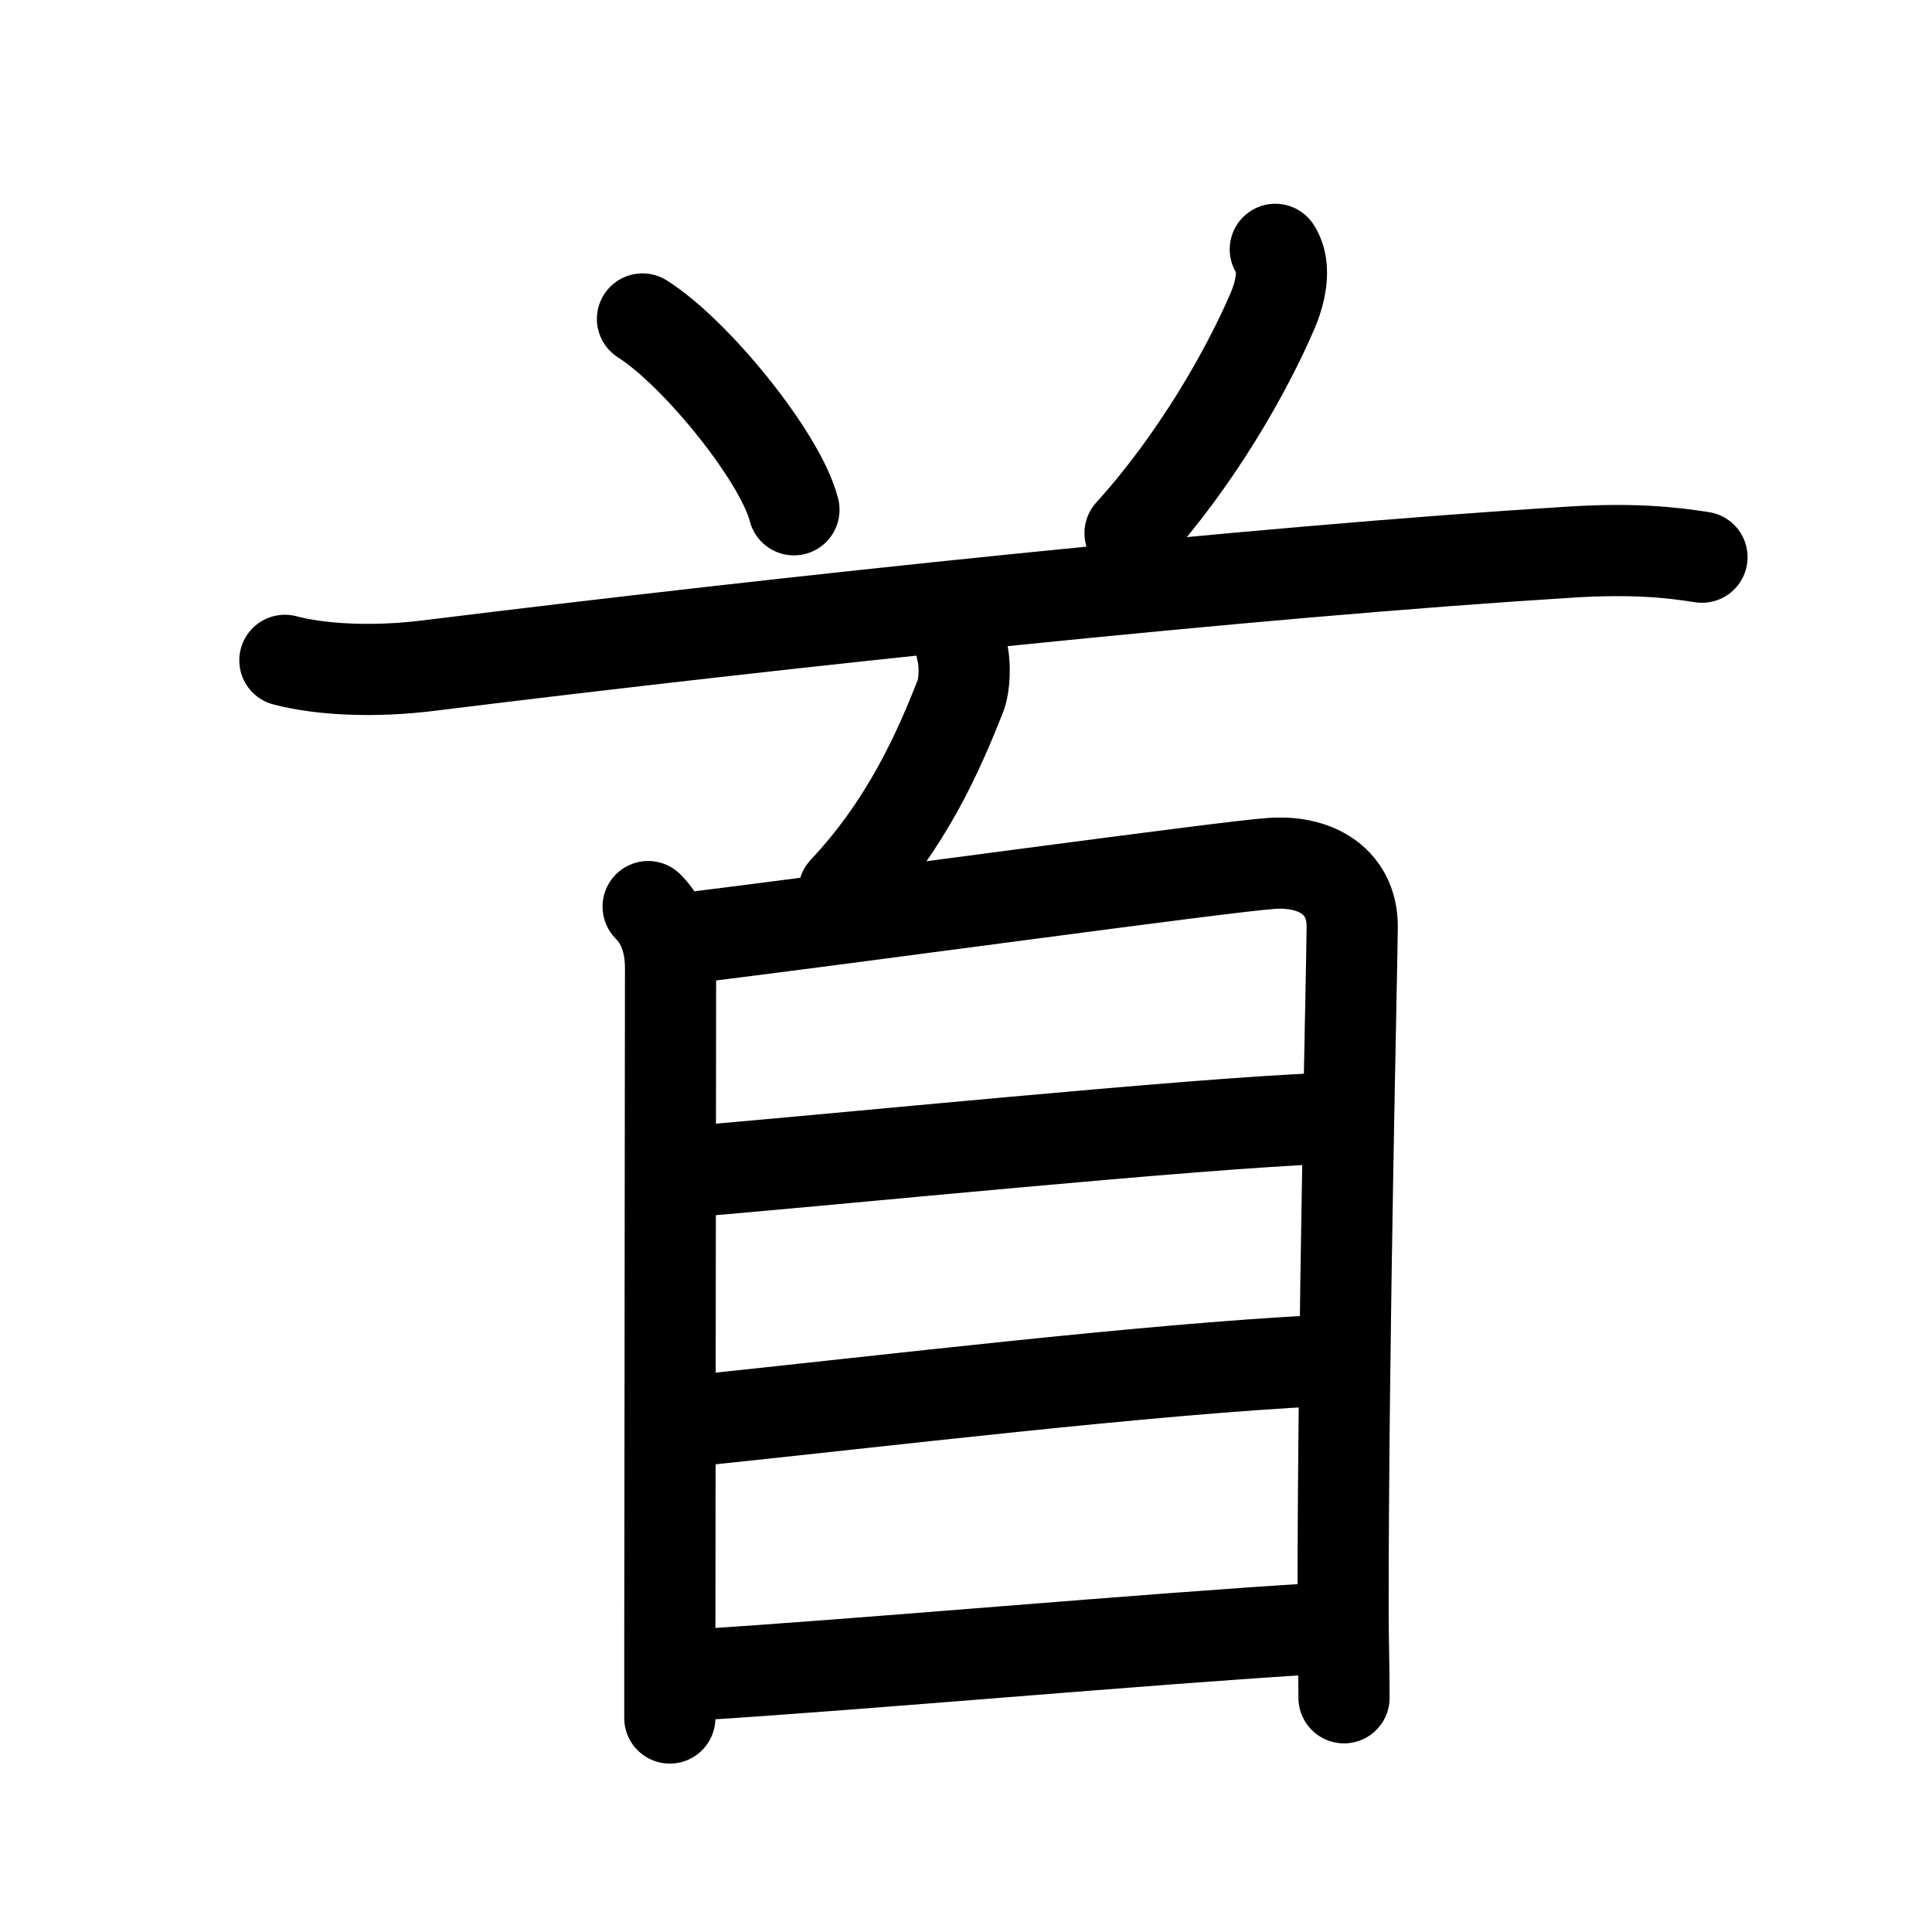 <svg id="kvg-09996" class="kanjivg" viewBox="0 0 106 106" width="106" height="106" xmlns="http://www.w3.org/2000/svg" xmlns:xlink="http://www.w3.org/1999/xlink" xml:space="preserve" version="1.1" baseProfile="full"><defs><style type="text/css">path.black{fill:none;stroke:black;stroke-width:5;stroke-linecap:round;stroke-linejoin:round;}path.grey{fill:none;stroke:#ddd;stroke-width:5;stroke-linecap:round;stroke-linejoin:round;}path.stroke{fill:none;stroke:black;stroke-width:5;stroke-linecap:round;stroke-linejoin:round;}text{font-size:16px;font-family:Segoe UI Symbol,Cambria Math,DejaVu Sans,Symbola,Quivira,STIX,Code2000;-webkit-touch-callout:none;cursor:pointer;-webkit-user-select:none;-khtml-user-select:none;-moz-user-select:none;-ms-user-select:none;user-select: none;}text:hover{color:#777;}#reset{font-weight:bold;}</style><marker id="markerStart" markerWidth="8" markerHeight="8" style="overflow:visible;"><circle cx="0" cy="0" r="1.5" style="stroke:none;fill:red;fill-opacity:0.5;"/></marker><marker id="markerEnd" style="overflow:visible;"><circle cx="0" cy="0" r="0.8" style="stroke:none;fill:blue;fill-opacity:0.5;"><animate attributeName="opacity" from="1" to="0" dur="3s" repeatCount="indefinite" /></circle></marker></defs><path d="M35.25,17.5c2.93,1.85,7.58,7.59,8.31,10.47" class="grey" /><path d="M69.97,13.68c0.53,0.82,0.4,2.07-0.14,3.35c-1.42,3.32-4.2,8.22-7.83,12.22" class="grey" /><path d="M15.63,36.23c2.06,0.54,5,0.65,7.88,0.29c19.56-2.42,45.12-5.14,62.68-6.23c3.42-0.21,5.48,0.01,7.19,0.28" class="grey" /><path d="M52.77,35.67c0.23,0.83,0.12,2.01-0.05,2.45c-1.22,3.12-2.97,7.1-6.42,10.77" class="grey" /><path d="M35.56,49.74c0.85,0.85,1.23,2.02,1.23,3.38c0,1.11-0.03,27.21-0.04,37.26c0,2.25,0,3.69,0,3.88" class="grey" /><path d="M37.77,51.46c8.43-1.02,29.5-3.93,32.01-4.09c2.59-0.17,4.41,1.13,4.41,3.45c0,1.62-0.51,22.71-0.5,37.61c0,1.53,0.05,3.07,0.05,4.72" class="grey" /><path d="M37.99,64.27c7.76-0.64,27.51-2.64,34.59-2.9" class="grey" /><path d="M38.27,77.93c10.11-1.05,24.61-2.8,34.16-3.28" class="grey" /><path d="M38.34,91.88c8.28-0.5,25.03-2,33.85-2.52" class="grey" /><path d="M35.25,17.5c2.93,1.85,7.58,7.59,8.31,10.47" class="stroke" stroke-dasharray="150"><animate attributeName="stroke-dashoffset" from="150" to="0" dur="1.8s" begin="0.0s" fill="freeze" /></path><path d="M69.97,13.68c0.53,0.82,0.4,2.07-0.14,3.35c-1.42,3.32-4.2,8.22-7.83,12.22" class="stroke" stroke-dasharray="150"><set attributeName="opacity" to="0" dur="0.9s" /><animate attributeName="stroke-dashoffset" from="150" to="0" dur="1.8s" begin="0.9s" fill="freeze" /></path><path d="M15.63,36.23c2.06,0.54,5,0.65,7.88,0.29c19.56-2.42,45.12-5.14,62.68-6.23c3.42-0.21,5.48,0.01,7.19,0.28" class="stroke" stroke-dasharray="150"><set attributeName="opacity" to="0" dur="1.8s" /><animate attributeName="stroke-dashoffset" from="150" to="0" dur="1.8s" begin="1.8s" fill="freeze" /></path><path d="M52.77,35.67c0.23,0.83,0.12,2.01-0.05,2.45c-1.22,3.12-2.97,7.1-6.42,10.77" class="stroke" stroke-dasharray="150"><set attributeName="opacity" to="0" dur="3.5s" /><animate attributeName="stroke-dashoffset" from="150" to="0" dur="1.8s" begin="3.5s" fill="freeze" /></path><path d="M35.56,49.74c0.85,0.85,1.23,2.02,1.23,3.38c0,1.11-0.03,27.21-0.04,37.26c0,2.25,0,3.69,0,3.88" class="stroke" stroke-dasharray="150"><set attributeName="opacity" to="0" dur="4.4s" /><animate attributeName="stroke-dashoffset" from="150" to="0" dur="1.8s" begin="4.4s" fill="freeze" /></path><path d="M37.77,51.46c8.43-1.02,29.5-3.93,32.01-4.09c2.59-0.17,4.41,1.13,4.41,3.45c0,1.62-0.51,22.71-0.5,37.61c0,1.53,0.05,3.07,0.05,4.72" class="stroke" stroke-dasharray="150"><set attributeName="opacity" to="0" dur="5.5s" /><animate attributeName="stroke-dashoffset" from="150" to="0" dur="1.8s" begin="5.5s" fill="freeze" /></path><path d="M37.99,64.27c7.76-0.64,27.51-2.64,34.59-2.9" class="stroke" stroke-dasharray="150"><set attributeName="opacity" to="0" dur="7.2s" /><animate attributeName="stroke-dashoffset" from="150" to="0" dur="1.8s" begin="7.2s" fill="freeze" /></path><path d="M38.27,77.93c10.11-1.05,24.61-2.8,34.16-3.28" class="stroke" stroke-dasharray="150"><set attributeName="opacity" to="0" dur="8.2s" /><animate attributeName="stroke-dashoffset" from="150" to="0" dur="1.8s" begin="8.2s" fill="freeze" /></path><path d="M38.34,91.88c8.28-0.5,25.03-2,33.85-2.52" class="stroke" stroke-dasharray="150"><set attributeName="opacity" to="0" dur="9.2s" /><animate attributeName="stroke-dashoffset" from="150" to="0" dur="1.8s" begin="9.2s" fill="freeze" /></path></svg>